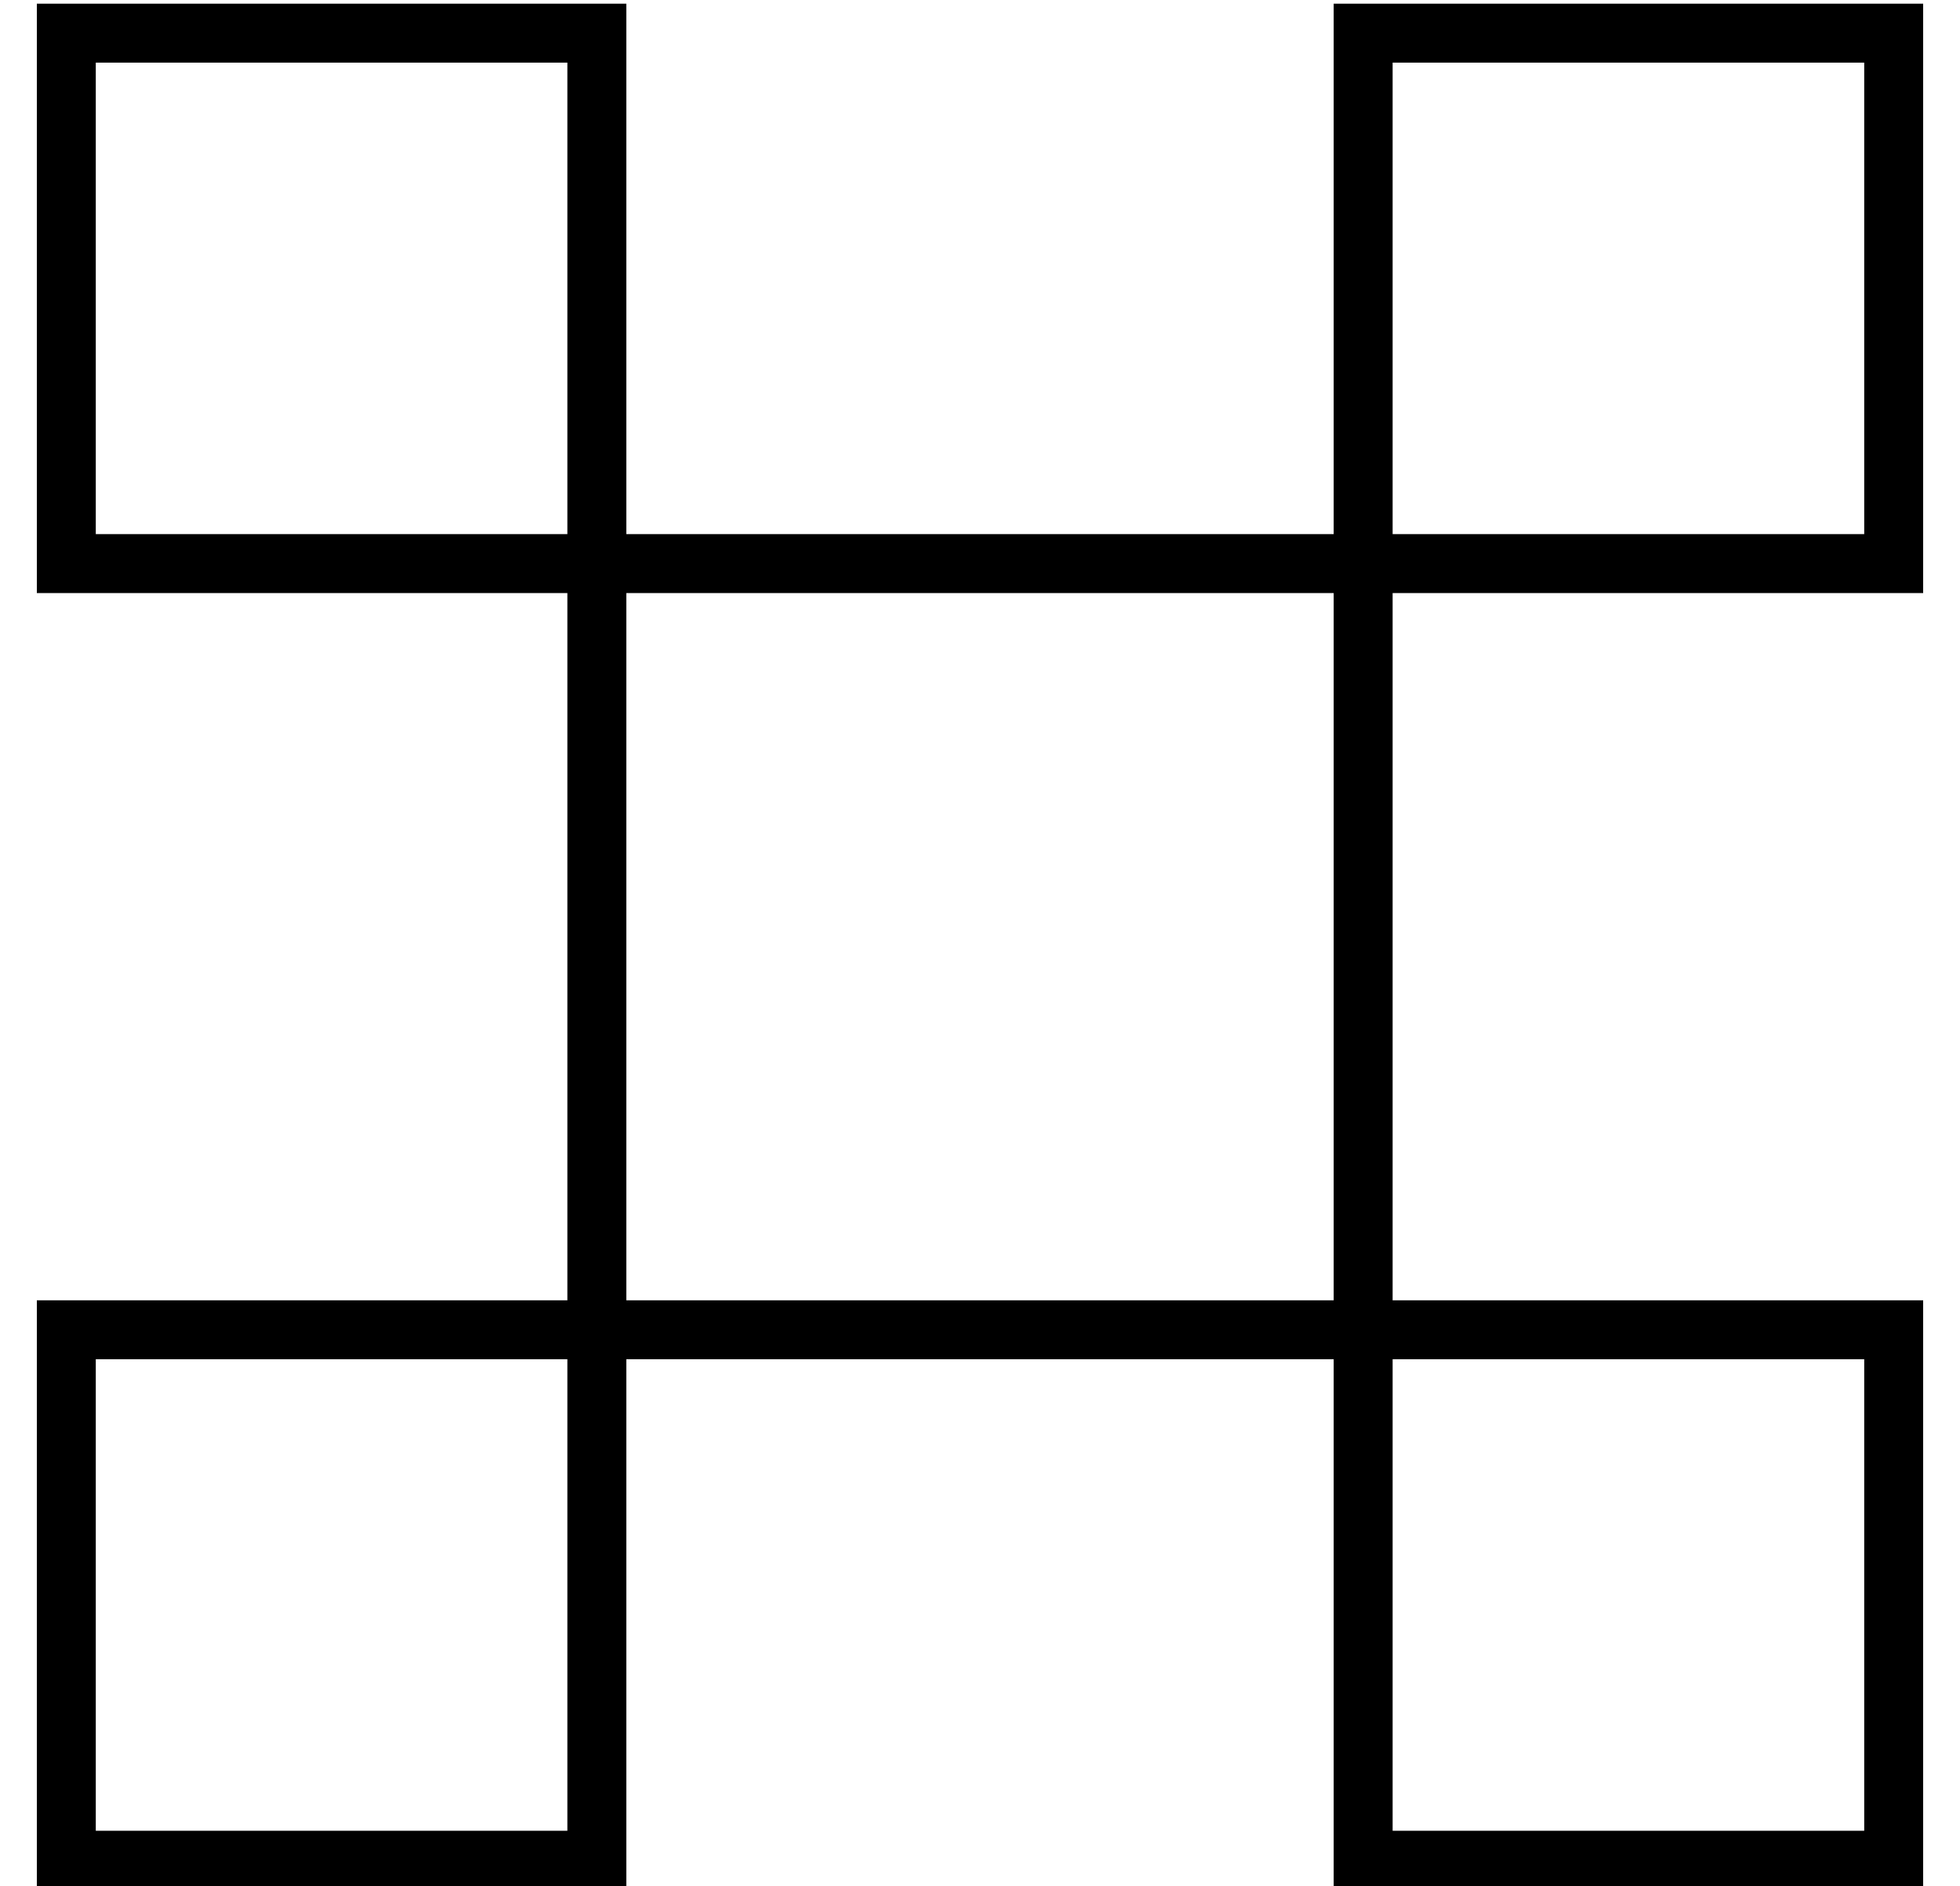 <?xml version="1.0" standalone="no"?>
<!DOCTYPE svg PUBLIC "-//W3C//DTD SVG 1.1//EN" "http://www.w3.org/Graphics/SVG/1.1/DTD/svg11.dtd" >
<svg xmlns="http://www.w3.org/2000/svg" xmlns:xlink="http://www.w3.org/1999/xlink" version="1.1" viewBox="-10 -40 532 512">
   <path fill="currentColor"
d="M0 -39h8h-8h160v8v0v136v0h192v0v-136v0v-8v0h8h152v8v0v144v0v8v0h-8h-136v192v0h136h8v8v0v144v0v8v0h-8h-152v-8v0v-136v0h-192v0v136v0v8v0h-8h-152v-8v0v-144v0v-8v0h8h136v-192v0h-136h-8v-8v0v-144v0v-8v0zM144 105v-128v128v-128h-128v0v128v0h128v0zM160 313
h192h-192h192v-192v0h-192v0v192v0zM144 329h-128h128h-128v128v0h128v0v-128v0zM368 329v128v-128v128h128v0v-128v0h-128v0zM368 105h128h-128h128v-128v0h-128v0v128v0z" />
</svg>
